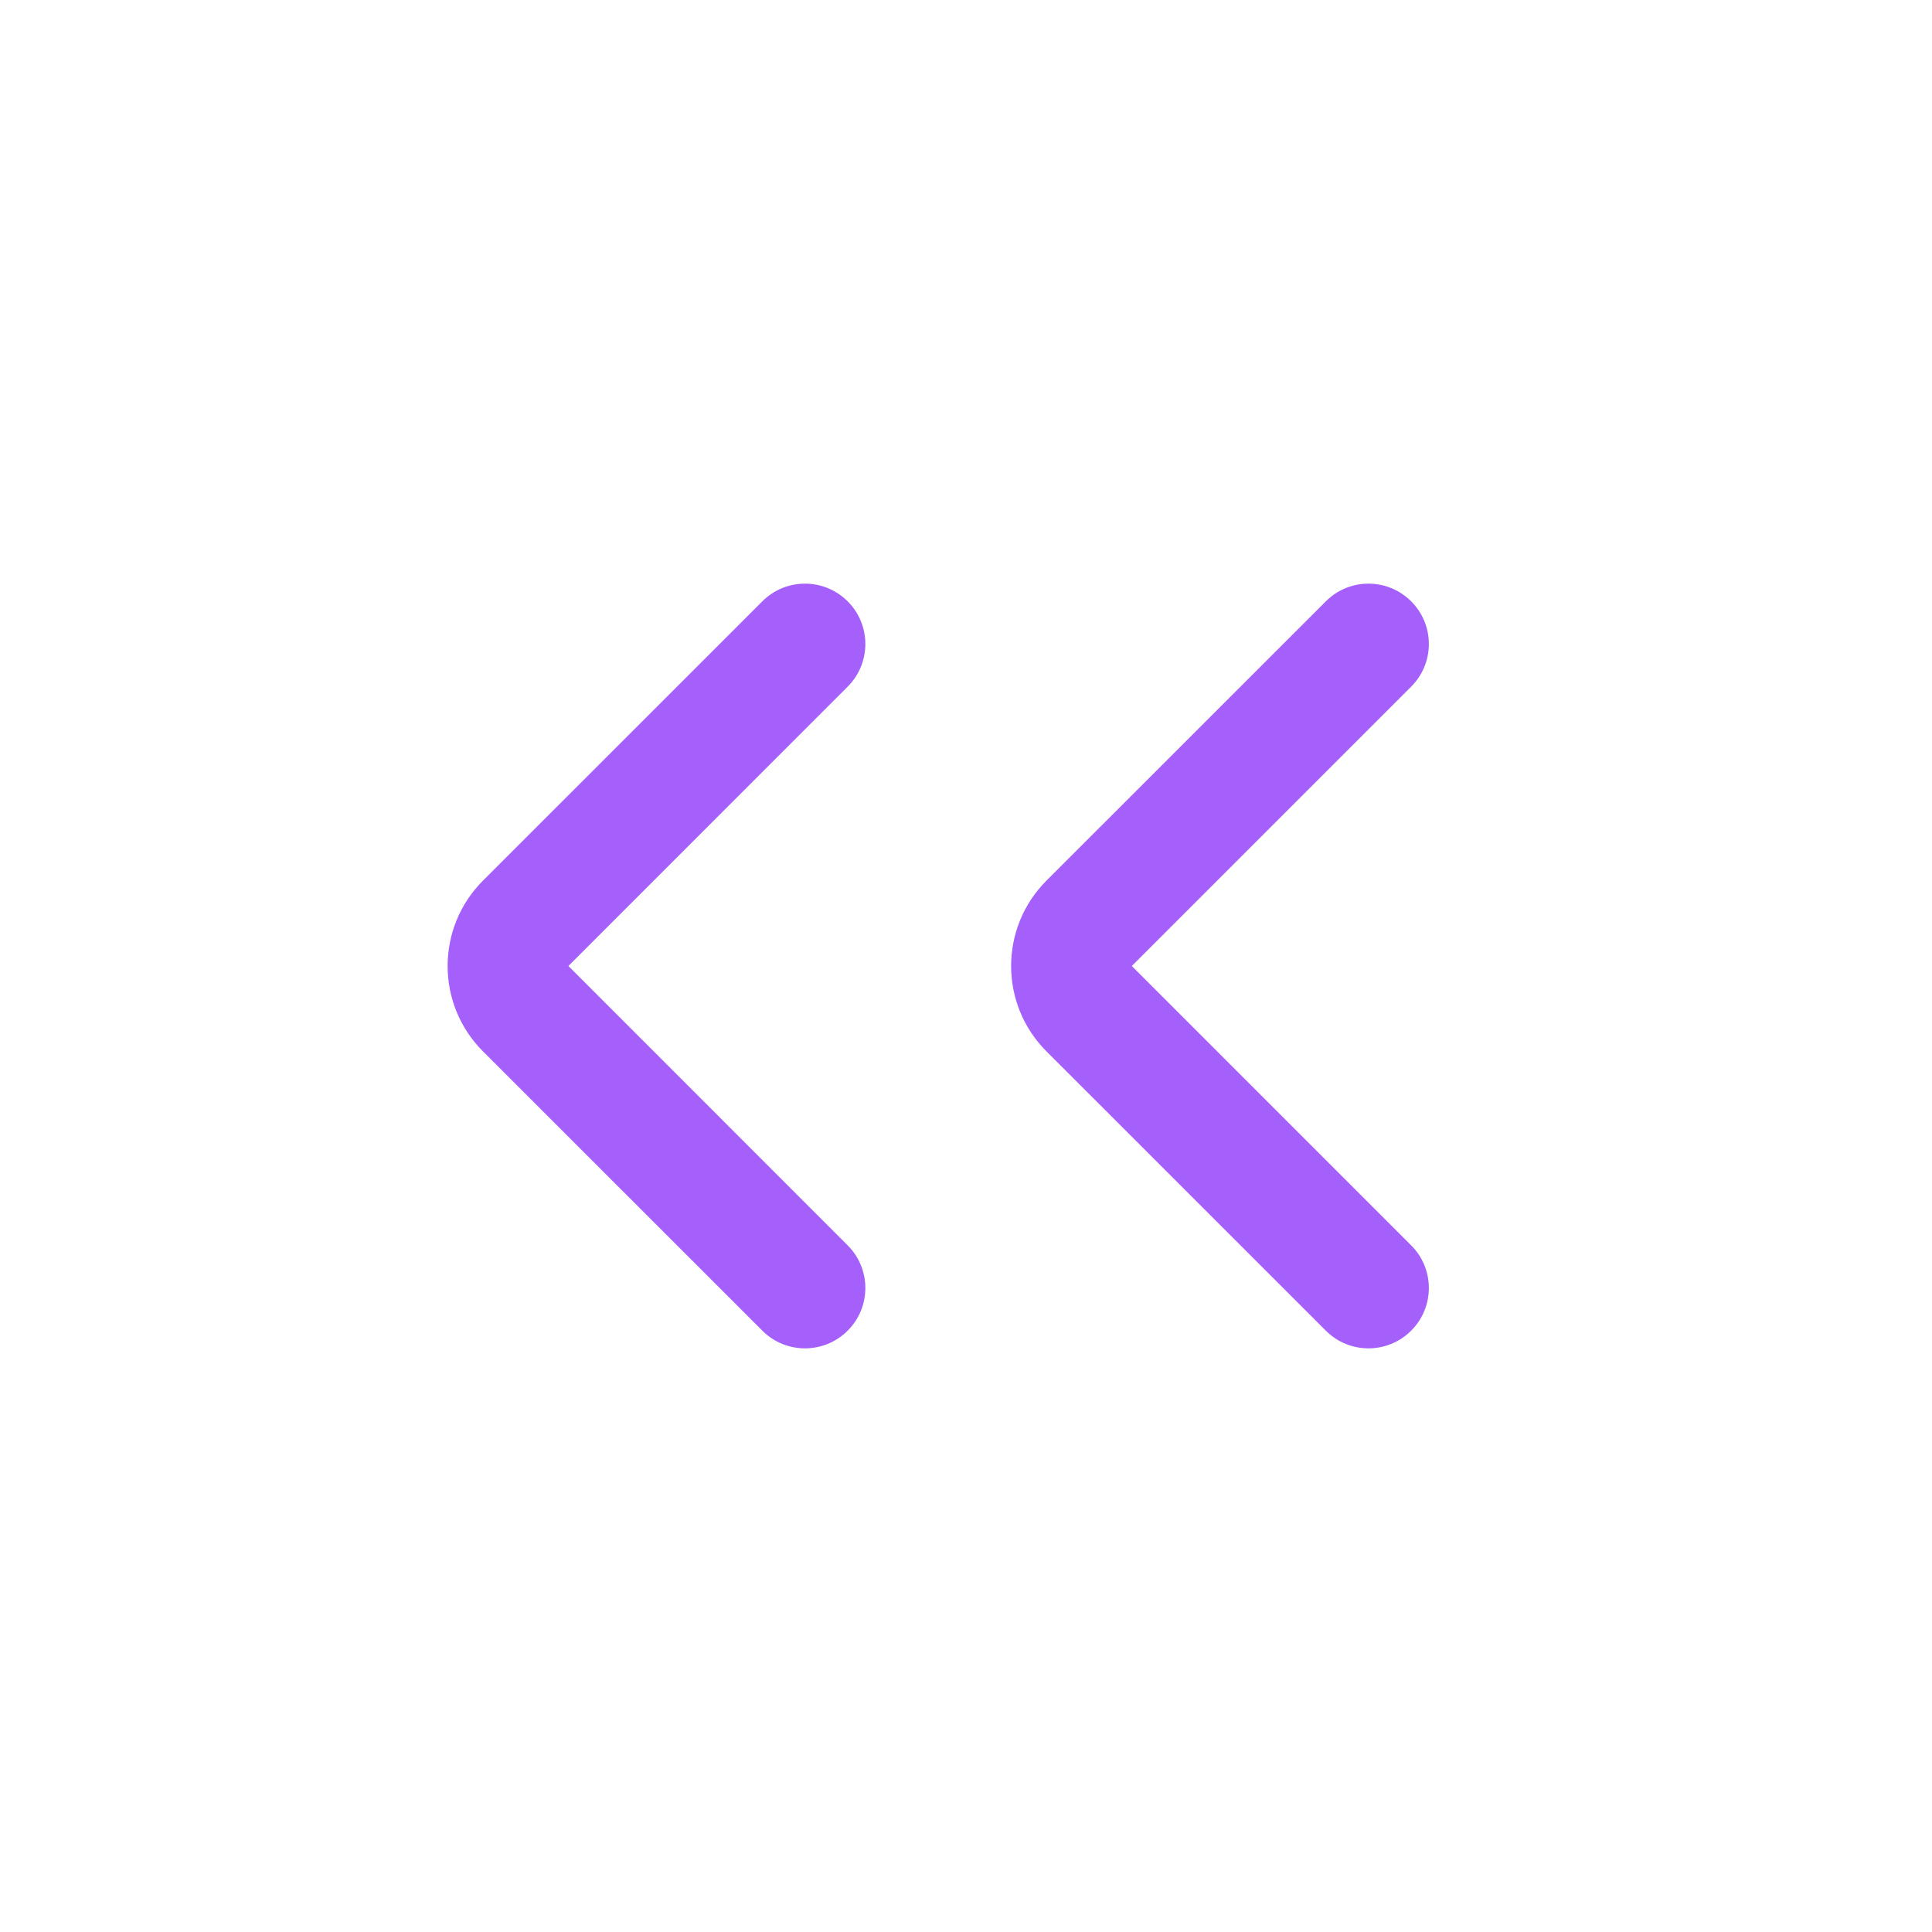 <svg width='24' height='24' viewBox='0 0 24 24' fill='none' xmlns='http://www.w3.org/2000/svg'>
  <path
    fill-rule='evenodd'
    clip-rule='evenodd'
    d='M10.53 7.47C10.823 7.763 10.823 8.237 10.53 8.53L7.061 12L10.53 15.47C10.823 15.763 10.823 16.237 10.53 16.53C10.237 16.823 9.762 16.823 9.47 16.53L6 13.061L6.53 12.53L6 13.061C5.414 12.475 5.414 11.525 6 10.939L9.47 7.47C9.762 7.177 10.237 7.177 10.53 7.47ZM17.53 7.47C17.823 7.763 17.823 8.237 17.53 8.53L14.06 12L17.53 15.47C17.823 15.763 17.823 16.237 17.53 16.53C17.237 16.823 16.762 16.823 16.47 16.53L13 13.061C12.414 12.475 12.414 11.525 13 10.939L16.47 7.47C16.762 7.177 17.237 7.177 17.53 7.47Z'
    fill='#a560fb'
  />
</svg>
